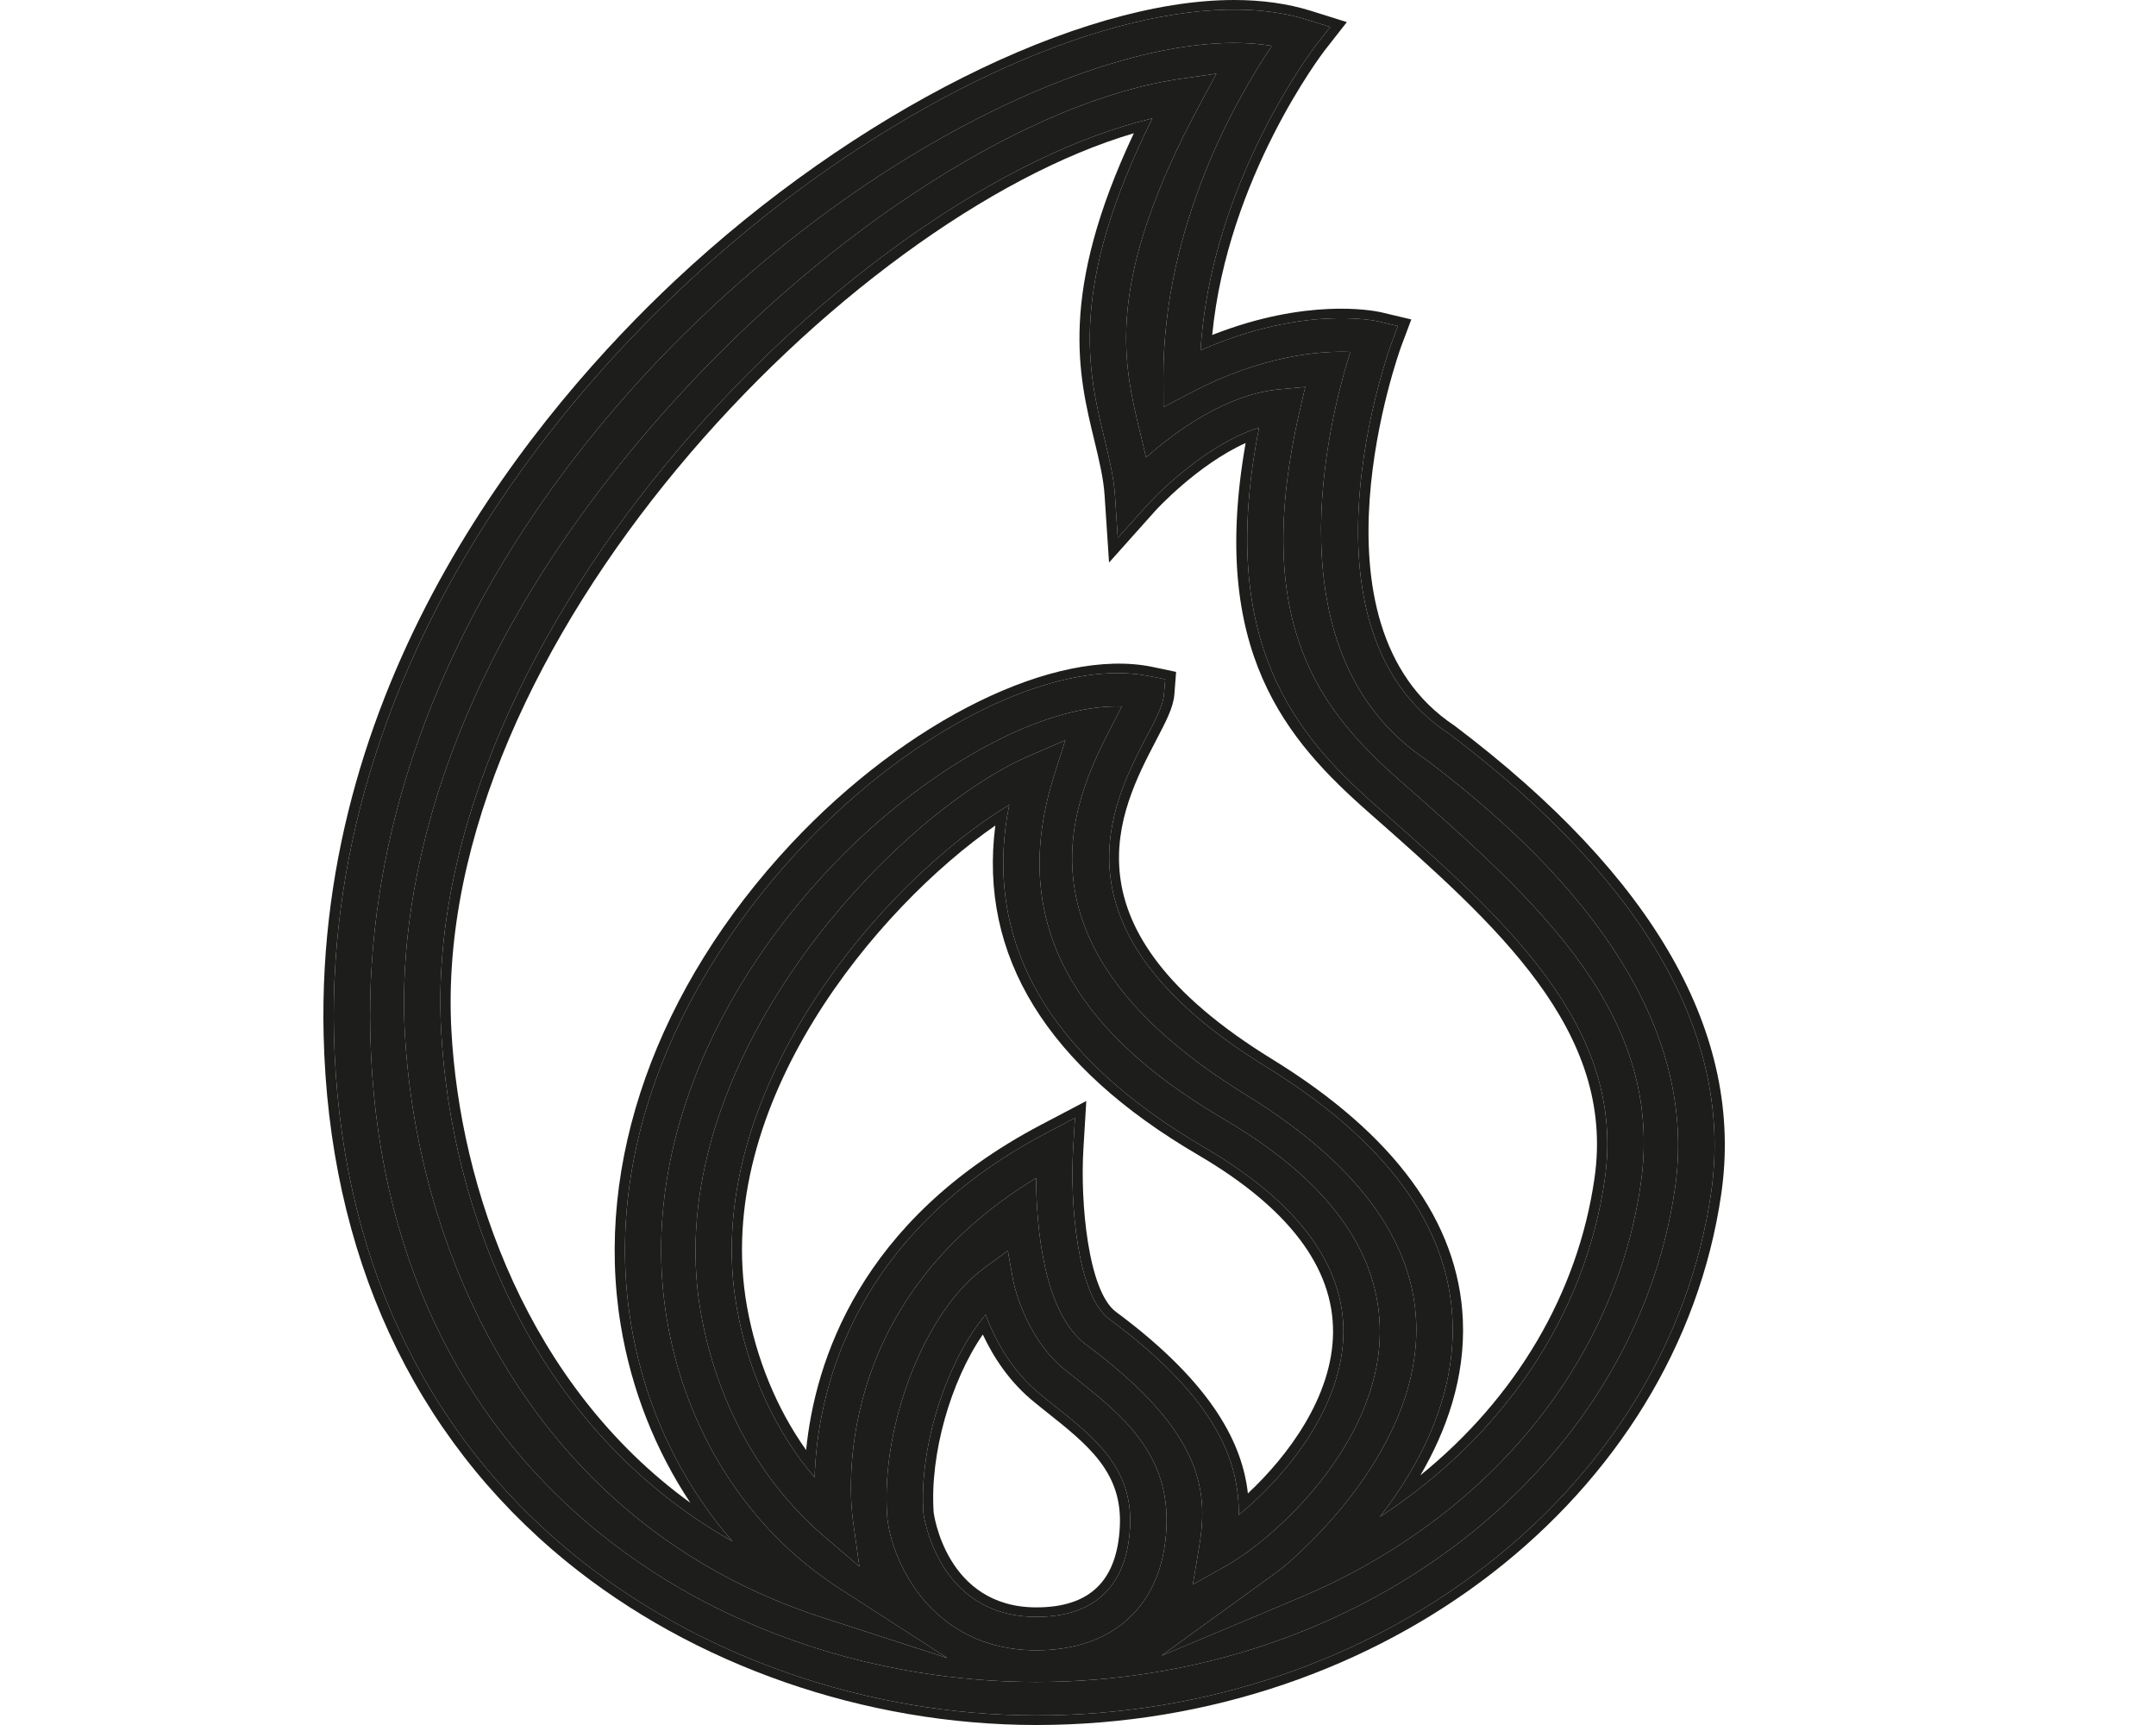 <svg width="20" height="16" viewBox="0 0 20 16" fill="none" xmlns="http://www.w3.org/2000/svg">
<path d="M10.29 12.235C11.291 12.976 11.497 13.56 11.491 14.052C11.912 13.707 12.456 13.067 12.462 12.36C12.467 11.725 12.032 11.144 11.166 10.639C9.716 9.79 9.111 8.724 9.362 7.465C8.174 8.182 6.484 10.157 6.835 12.131C6.942 12.733 7.194 13.279 7.557 13.704C7.579 12.963 7.868 11.475 9.703 10.511L9.972 10.369L9.955 10.654C9.925 11.146 9.989 12.01 10.29 12.235ZM9.655 10.434C7.971 11.32 7.559 12.634 7.478 13.45C7.207 13.068 7.017 12.609 6.929 12.117C6.596 10.24 8.147 8.409 9.233 7.657C9.078 8.864 9.709 9.891 11.115 10.713C11.95 11.202 12.371 11.755 12.366 12.36C12.361 12.956 11.944 13.508 11.576 13.852C11.526 13.404 11.263 12.843 10.351 12.167C10.094 11.974 10.02 11.154 10.05 10.659L10.077 10.212L9.655 10.434Z" fill="#1D1D1B"/>
<path d="M5.251 14.481C6.433 15.446 8.023 16 9.614 16C12.829 16 15.56 13.882 15.967 11.075C16.182 9.596 15.352 8.137 13.493 6.731C12.063 5.786 12.989 3.238 12.998 3.213L13.092 2.963L12.81 2.896C12.728 2.878 12.119 2.763 11.245 3.107C11.387 1.644 12.276 0.484 12.285 0.472L12.494 0.205L12.156 0.099C11.946 0.034 11.708 0 11.448 0C10.003 0 7.918 1.047 6.259 2.605C5.008 3.779 2.924 6.249 3.002 9.599C3.05 11.63 3.828 13.318 5.251 14.481ZM7.834 1.463C9.475 0.358 11.12 -0.132 12.124 0.183L12.34 0.25L12.207 0.42C12.197 0.433 11.233 1.683 11.137 3.249C12.093 2.828 12.759 2.975 12.789 2.982L12.967 3.024L12.908 3.184C12.898 3.21 11.942 5.815 13.438 6.803L13.447 6.809C15.266 8.186 16.082 9.617 15.873 11.063C15.472 13.827 12.782 15.911 9.614 15.911C8.047 15.911 6.479 15.366 5.315 14.414C3.912 13.268 3.145 11.602 3.098 9.596C3.014 6.006 5.489 3.04 7.834 1.463Z" fill="#1D1D1B"/>
<path d="M9.754 13.017L9.66 12.941C9.379 12.716 9.224 12.412 9.143 12.194C8.784 12.619 8.523 13.413 8.566 14.035C8.567 14.044 8.69 14.997 9.614 14.997C10.298 14.997 10.464 14.544 10.483 14.164C10.51 13.617 10.16 13.338 9.754 13.017ZM9.614 14.909C8.775 14.909 8.662 14.037 8.661 14.028C8.624 13.487 8.82 12.809 9.117 12.378C9.212 12.581 9.363 12.82 9.598 13.008L9.692 13.084C10.095 13.403 10.413 13.656 10.388 14.159C10.363 14.663 10.11 14.909 9.614 14.909Z" fill="#1D1D1B"/>
<path d="M10.642 4.685L10.369 4.989L10.343 4.595C10.332 4.426 10.29 4.255 10.247 4.075C10.093 3.445 9.905 2.671 10.69 1.098C7.931 1.753 3.894 5.845 4.092 9.556C4.182 11.247 4.951 13.254 6.795 14.297C6.31 13.741 5.979 13.042 5.853 12.277C5.523 10.27 6.718 8.426 7.947 7.37C8.906 6.546 9.949 6.126 10.666 6.272L10.809 6.3L10.798 6.433C10.79 6.54 10.727 6.661 10.638 6.829C10.309 7.46 9.695 8.634 11.746 9.895C12.856 10.58 13.438 11.369 13.474 12.246C13.505 12.97 13.156 13.611 12.8 14.07C13.945 13.322 14.704 12.204 14.886 10.942C15.092 9.521 13.963 8.528 12.768 7.477C12.029 6.825 11.283 5.966 11.68 3.966C11.137 4.137 10.647 4.679 10.642 4.685ZM11.555 4.109C11.215 6.039 11.932 6.863 12.701 7.539C13.879 8.577 14.991 9.556 14.791 10.93C14.637 11.998 14.062 12.966 13.176 13.684C13.418 13.27 13.593 12.78 13.57 12.243C13.531 11.337 12.936 10.522 11.799 9.823C9.817 8.604 10.385 7.518 10.724 6.868C10.816 6.691 10.884 6.564 10.894 6.441L10.91 6.232L10.687 6.185C9.786 6.002 8.41 6.682 7.34 7.825C6.088 9.164 5.511 10.791 5.758 12.29C5.856 12.887 6.079 13.45 6.404 13.939C4.9 12.849 4.266 11.03 4.187 9.552C3.997 5.971 7.861 2.016 10.518 1.236C9.819 2.719 10.003 3.478 10.154 4.095C10.196 4.271 10.237 4.438 10.247 4.599L10.288 5.218L10.715 4.74C10.72 4.734 11.105 4.312 11.555 4.109Z" fill="#1D1D1B"/>
<path d="M11.45 0.398C10.542 0.398 9.276 0.876 8.033 1.712C5.757 3.245 3.354 6.118 3.435 9.59C3.532 13.72 6.706 15.601 9.614 15.601C12.613 15.601 15.16 13.633 15.538 11.022C15.731 9.689 14.956 8.354 13.236 7.051C11.774 6.079 12.322 3.912 12.526 3.264C12.26 3.253 11.72 3.289 11.044 3.644L10.793 3.776L10.792 3.509C10.787 2.074 11.495 0.874 11.799 0.425C11.69 0.408 11.573 0.398 11.45 0.398ZM9.614 15.307C8.633 15.307 8.258 14.463 8.229 14.053C8.172 13.212 8.581 12.165 9.124 11.766L9.349 11.601L9.396 11.863C9.396 11.869 9.494 12.396 9.882 12.708L9.975 12.781C10.407 13.125 10.855 13.481 10.82 14.177C10.786 14.885 10.334 15.307 9.614 15.307ZM7.912 14.101L7.972 14.53L7.629 14.236C7.049 13.735 6.649 13.006 6.502 12.181C6.091 9.869 8.296 7.555 9.543 7.013L9.882 6.866L9.777 7.197C9.372 8.481 9.885 9.522 11.348 10.377C12.318 10.944 12.806 11.613 12.8 12.364C12.791 13.391 11.837 14.261 11.377 14.522L11.065 14.697L11.121 14.365C11.206 13.864 11.196 13.306 10.079 12.475C9.677 12.178 9.614 11.371 9.611 10.927C7.694 12.09 7.883 13.892 7.912 14.101ZM11.139 0.952C10.239 2.62 10.418 3.357 10.575 4.007C10.595 4.087 10.614 4.165 10.631 4.243C10.907 3.999 11.38 3.653 11.879 3.61L12.108 3.589L12.06 3.796C11.591 5.808 12.267 6.607 13 7.252C14.259 8.36 15.449 9.407 15.22 10.983C14.978 12.655 13.792 14.09 12.048 14.823L10.773 15.358L11.873 14.561C11.886 14.551 13.19 13.523 13.137 12.258C13.104 11.488 12.572 10.778 11.558 10.155C9.263 8.743 9.986 7.359 10.333 6.696C10.358 6.647 10.384 6.598 10.406 6.553C9.805 6.531 8.957 6.927 8.176 7.597C7.01 8.599 5.875 10.342 6.185 12.23C6.358 13.276 6.939 14.187 7.782 14.73L8.789 15.379L7.629 15.003C4.94 14.132 3.864 11.627 3.755 9.571C3.697 8.484 3.942 6.283 6.231 3.743C7.703 2.109 9.561 0.927 10.963 0.729L11.284 0.683L11.139 0.952Z" fill="#1D1D1B"/>
<path d="M5.315 14.414C6.479 15.366 8.047 15.911 9.614 15.911C12.782 15.911 15.472 13.827 15.873 11.063C16.082 9.617 15.266 8.186 13.447 6.809L13.438 6.803C11.942 5.815 12.898 3.21 12.908 3.184L12.967 3.024L12.789 2.982C12.759 2.975 12.093 2.828 11.137 3.249C11.233 1.683 12.197 0.433 12.207 0.42L12.34 0.25L12.124 0.183C11.12 -0.132 9.475 0.358 7.834 1.463C5.489 3.04 3.014 6.006 3.098 9.596C3.145 11.602 3.912 13.268 5.315 14.414ZM10.793 3.776L11.044 3.644C11.72 3.289 12.26 3.253 12.526 3.264C12.322 3.912 11.774 6.079 13.236 7.051C14.956 8.354 15.731 9.689 15.538 11.022C15.16 13.633 12.613 15.601 9.614 15.601C6.706 15.601 3.532 13.72 3.435 9.59C3.354 6.118 5.757 3.245 8.033 1.712C9.276 0.876 10.542 0.398 11.45 0.398C11.573 0.398 11.69 0.408 11.799 0.425C11.495 0.874 10.787 2.074 10.792 3.509L10.793 3.776Z" fill="#1D1D1B"/>
<path d="M9.975 12.781L9.882 12.708C9.494 12.396 9.396 11.869 9.396 11.863L9.349 11.601L9.124 11.766C8.581 12.165 8.172 13.212 8.229 14.053C8.258 14.463 8.633 15.307 9.614 15.307C10.334 15.307 10.786 14.885 10.82 14.177C10.855 13.481 10.407 13.125 9.975 12.781ZM10.483 14.164C10.464 14.544 10.298 14.997 9.614 14.997C8.69 14.997 8.567 14.044 8.566 14.035C8.523 13.413 8.784 12.619 9.143 12.194C9.224 12.412 9.379 12.716 9.66 12.941L9.754 13.017C10.16 13.338 10.51 13.617 10.483 14.164Z" fill="#1D1D1B"/>
<path d="M9.611 10.927C9.614 11.371 9.677 12.178 10.079 12.475C11.196 13.306 11.206 13.864 11.121 14.365L11.065 14.697L11.377 14.522C11.837 14.261 12.791 13.391 12.8 12.364C12.806 11.613 12.318 10.944 11.348 10.377C9.885 9.522 9.372 8.481 9.777 7.197L9.882 6.866L9.543 7.013C8.296 7.555 6.091 9.869 6.502 12.181C6.649 13.006 7.049 13.735 7.629 14.236L7.972 14.53L7.912 14.101C7.883 13.892 7.694 12.09 9.611 10.927ZM9.703 10.511C7.868 11.475 7.579 12.963 7.557 13.704C7.194 13.279 6.942 12.733 6.835 12.131C6.484 10.157 8.174 8.182 9.362 7.465C9.111 8.724 9.716 9.79 11.166 10.639C12.032 11.144 12.467 11.725 12.462 12.36C12.456 13.067 11.912 13.707 11.491 14.052C11.497 13.56 11.291 12.976 10.29 12.235C9.989 12.01 9.925 11.146 9.955 10.654L9.972 10.369L9.703 10.511Z" fill="#1D1D1B"/>
<path d="M6.231 3.743C3.942 6.283 3.697 8.484 3.755 9.571C3.864 11.627 4.94 14.132 7.629 15.003L8.789 15.379L7.782 14.73C6.939 14.187 6.358 13.276 6.185 12.23C5.875 10.342 7.01 8.599 8.176 7.597C8.957 6.927 9.805 6.531 10.406 6.553C10.384 6.598 10.358 6.647 10.333 6.696C9.986 7.359 9.263 8.743 11.558 10.155C12.572 10.778 13.104 11.488 13.137 12.258C13.19 13.523 11.886 14.551 11.873 14.561L10.773 15.358L12.048 14.823C13.792 14.09 14.978 12.655 15.22 10.983C15.449 9.407 14.259 8.36 13 7.252C12.267 6.607 11.591 5.808 12.06 3.796L12.108 3.589L11.879 3.61C11.38 3.653 10.907 3.999 10.631 4.243C10.614 4.165 10.595 4.087 10.575 4.007C10.418 3.357 10.239 2.62 11.139 0.952L11.284 0.683L10.963 0.729C9.561 0.927 7.703 2.109 6.231 3.743ZM12.768 7.477C13.963 8.528 15.092 9.521 14.886 10.942C14.704 12.204 13.945 13.322 12.8 14.07C13.156 13.611 13.505 12.97 13.474 12.246C13.438 11.369 12.856 10.58 11.746 9.895C9.695 8.634 10.309 7.46 10.638 6.829C10.727 6.661 10.79 6.54 10.798 6.433L10.809 6.3L10.666 6.272C9.949 6.126 8.906 6.546 7.947 7.37C6.718 8.426 5.523 10.27 5.853 12.277C5.979 13.042 6.31 13.741 6.795 14.297C4.951 13.254 4.182 11.247 4.092 9.556C3.894 5.845 7.931 1.753 10.69 1.098C9.905 2.671 10.093 3.445 10.247 4.075C10.29 4.255 10.332 4.426 10.343 4.595L10.369 4.989L10.642 4.685C10.647 4.679 11.137 4.137 11.68 3.966C11.283 5.966 12.029 6.825 12.768 7.477Z" fill="#1D1D1B"/>
</svg>
